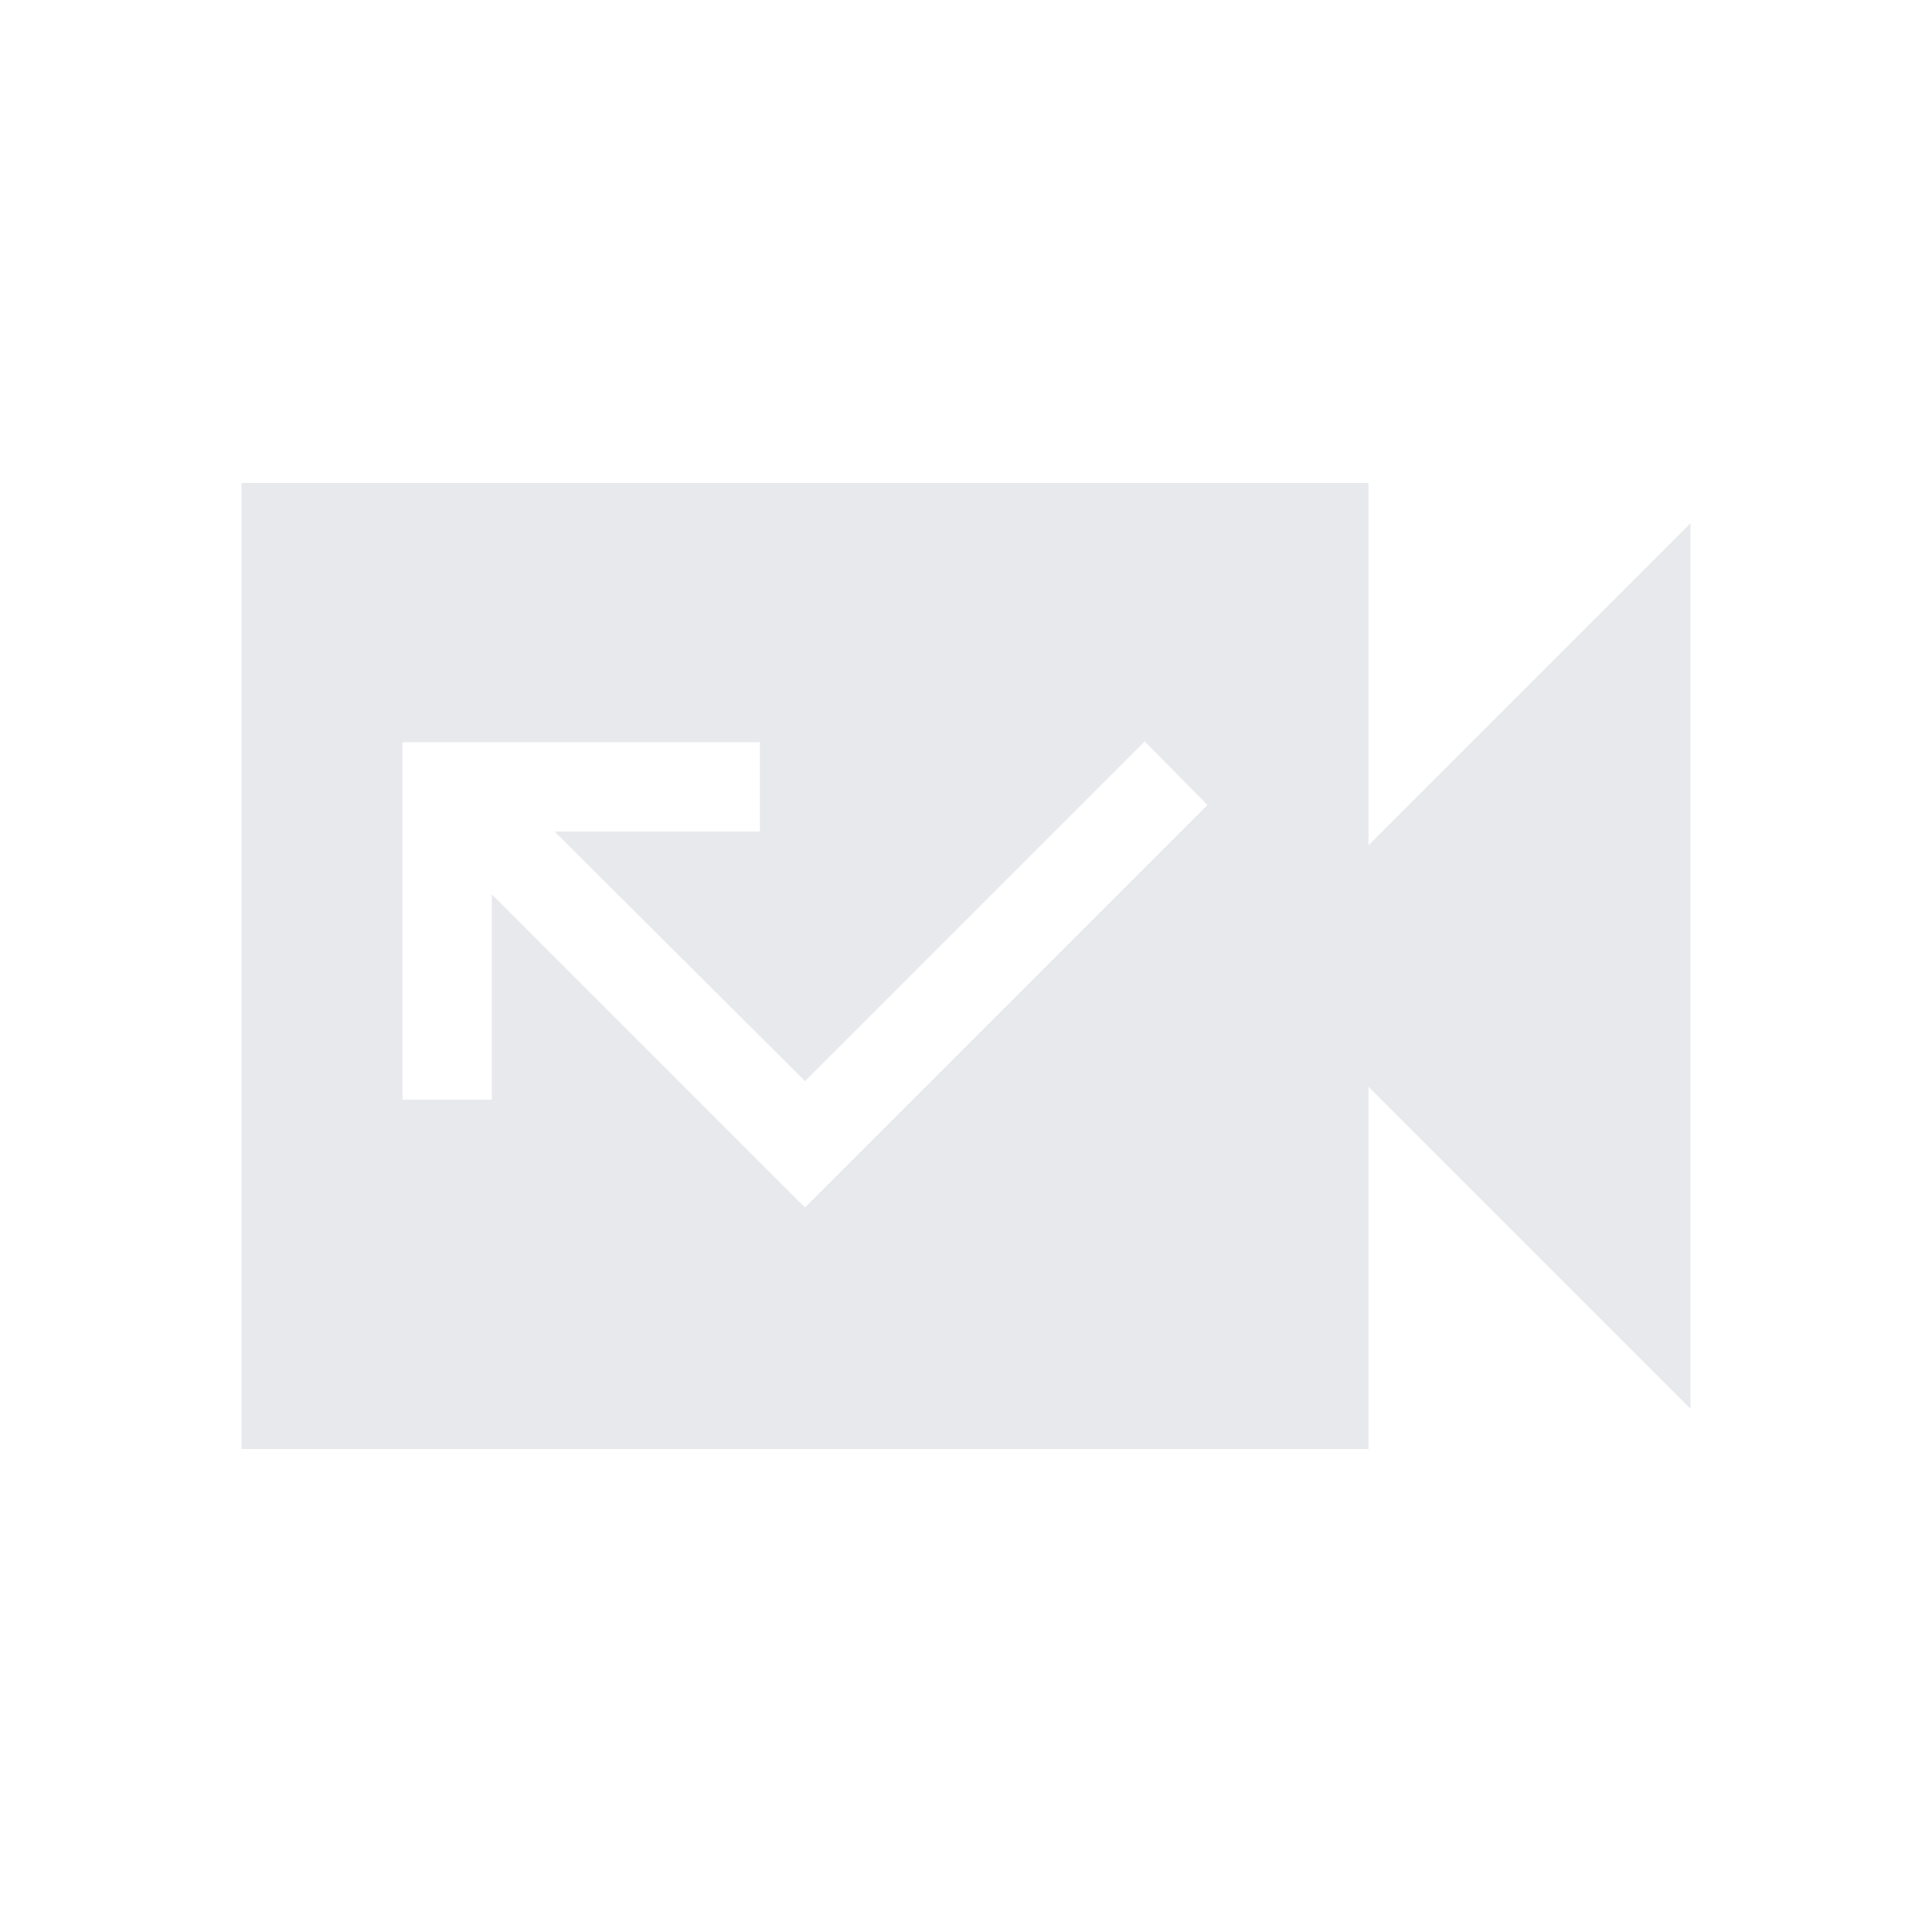 <svg fill="#E7E9EC" xmlns="http://www.w3.org/2000/svg" height="24" viewBox="0 0 24 24" width="24"><path d="M0 0h24v24H0V0z" fill="none"/><path d="M17 10.5V6H3v12h14v-4.5l4 4v-11l-4 4zM10 15l-3.89-3.89v2.55H5V9.22h4.44v1.11H6.89l3.11 3.1 4.22-4.22.78.79-5 5z"/></svg>